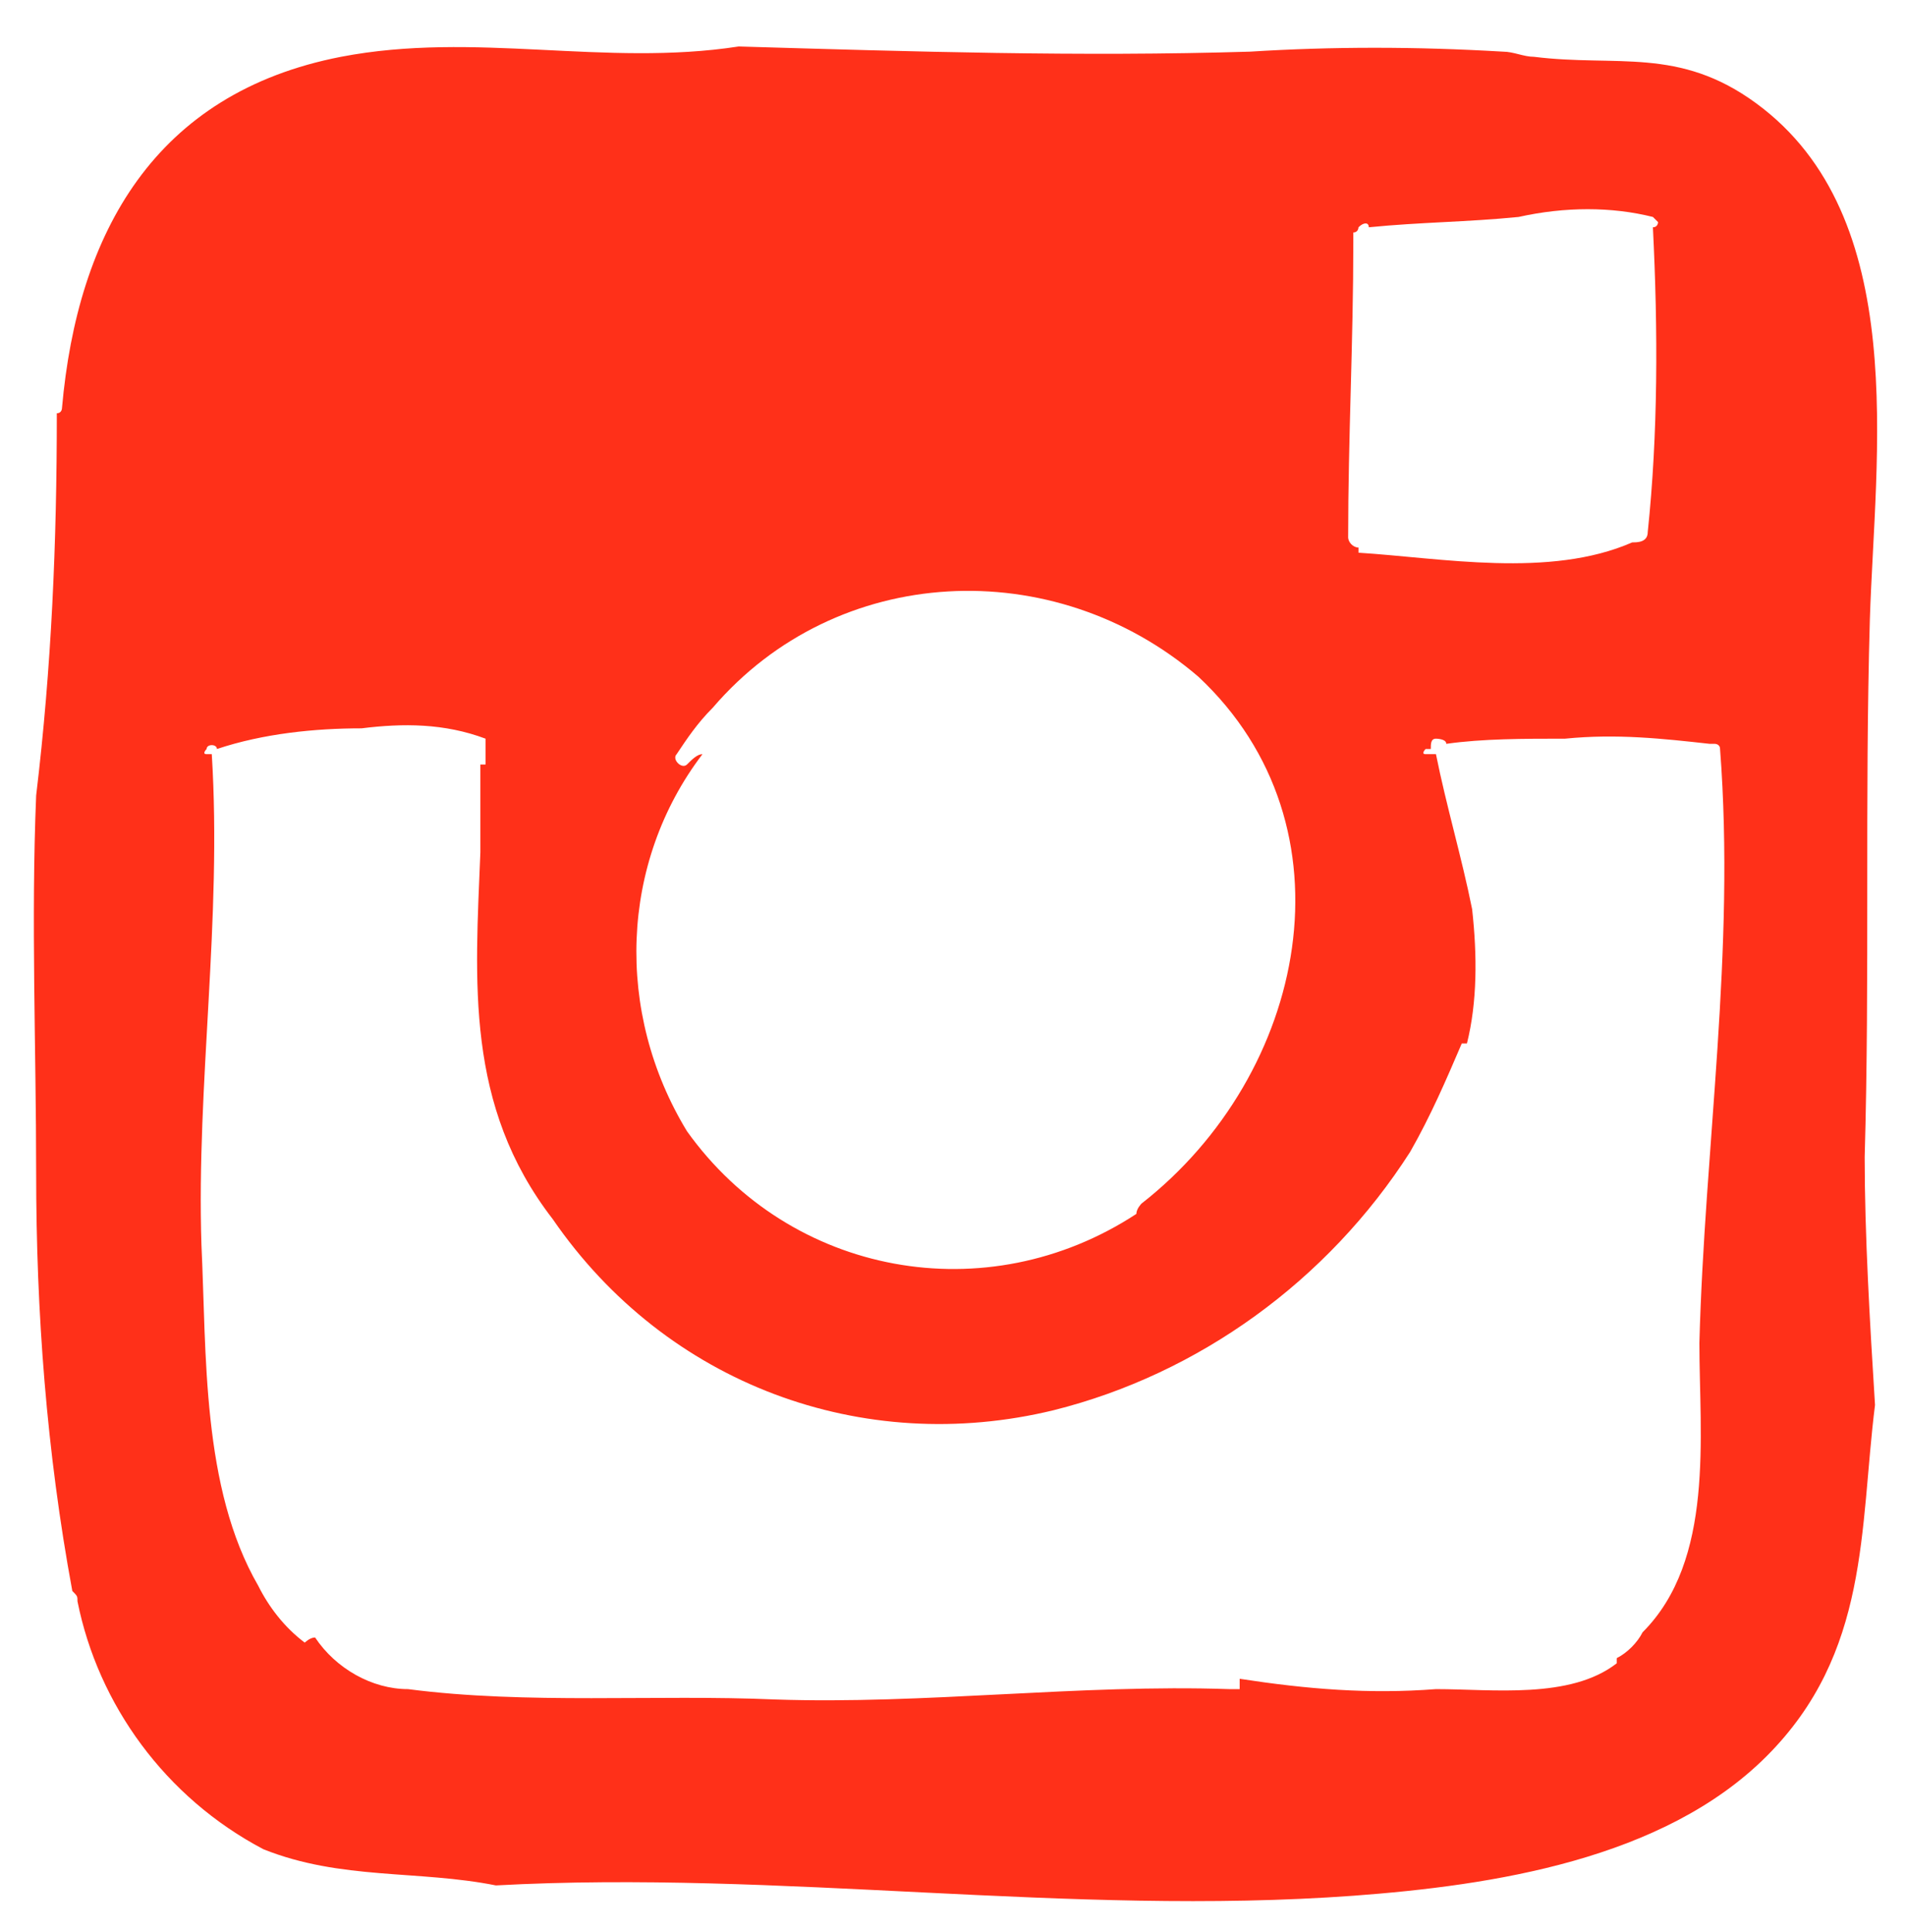 <?xml version="1.0" encoding="utf-8"?>
<!-- Generator: Adobe Illustrator 22.1.0, SVG Export Plug-In . SVG Version: 6.00 Build 0)  -->
<svg version="1.1" id="Layer_1" xmlns="http://www.w3.org/2000/svg" xmlns:xlink="http://www.w3.org/1999/xlink" x="0px" y="0px"
	 viewBox="0 0 36.9 37.4" style="enable-background:new 0 0 36.9 37.4;" xml:space="preserve">
<style type="text/css">
	.st0{fill:#FF3019;}
</style>
<path class="st0" d="M36.3,27.2C36.4,27.2,36.4,27.2,36.3,27.2C36,29.6,36.2,32,34.2,34s-5.3,2.5-8,2.7c-5.5,0.4-11.1-0.5-16.6-0.2
	c-1.5-0.3-3-0.1-4.5-0.7C3.2,34.8,1.9,33,1.5,31l0,0c0-0.1,0-0.1-0.1-0.2c-0.5-2.7-0.7-5.4-0.7-8.1c0-2.4-0.1-4.9,0-7.3
	c0.3-2.5,0.4-4.9,0.4-7.4c0.1,0,0.1-0.1,0.1-0.1c0.3-3.4,1.8-6.1,5.4-6.8c2.6-0.5,5.1,0.2,7.7-0.2l0,0C17.7,1,20.9,1.1,24.2,1
	c1.6-0.1,3.2-0.1,4.9,0l0,0c0.2,0,0.4,0.1,0.6,0.1C31.3,1.3,32.5,0.9,34,2c3,2.2,2.3,6.8,2.2,10c-0.1,3.5,0,6.9-0.1,10.4
	c0,1.5,0.1,3.2,0.2,4.8L36.3,27.2z M32.9,26c0.1-3.8,0.7-7.6,0.4-11.5c0-0.1-0.1-0.1-0.1-0.1c0,0-0.1,0-0.1,0l0,0
	c-0.9-0.1-1.8-0.2-2.8-0.1c-0.8,0-1.6,0-2.3,0.1c0-0.1-0.2-0.1-0.2-0.1c-0.1,0-0.1,0.1-0.1,0.2h-0.1c0,0-0.1,0.1,0,0.1c0,0,0,0,0,0
	l0.2,0c0.2,1,0.5,2,0.7,3c0.1,0.9,0.1,1.8-0.1,2.6c0,0-0.1,0-0.1,0c-0.3,0.7-0.6,1.4-1,2.1c-1.6,2.5-4.1,4.3-6.9,5
	c-3.7,0.9-7.5-0.5-9.7-3.7C9,21.4,9.2,19,9.3,16.5c0-0.2,0-0.4,0-0.6c0-0.1,0-0.2,0-0.2v-0.2c0-0.2,0-0.4,0-0.7h0.1
	c0-0.1,0-0.2,0-0.2s0-0.2,0-0.3C8.6,14,7.8,14,7,14.1c-0.9,0-1.9,0.1-2.8,0.4c0-0.1-0.2-0.1-0.2,0l0,0H4c0,0-0.1,0.1,0,0.1
	c0,0,0,0,0,0h0.1c0.2,3.2-0.3,6.4-0.2,9.5c0.1,2.1,0,4.7,1.1,6.6c0.2,0.4,0.5,0.8,0.9,1.1c0,0,0.1-0.1,0.2-0.1c0.4,0.6,1.1,1,1.8,1
	c2.3,0.3,4.8,0.1,7.1,0.2c2.9,0.1,5.9-0.3,8.8-0.2H24c0,0,0-0.1,0-0.2c1.3,0.2,2.5,0.3,3.8,0.2c1.1,0,2.6,0.2,3.5-0.5
	c0,0,0-0.1,0-0.1c0.2-0.1,0.4-0.3,0.5-0.5C33.2,30.2,32.9,27.8,32.9,26z M32,4.4c0.1,0,0.1-0.1,0.1-0.1c0,0,0,0-0.1-0.1
	c-0.8-0.2-1.7-0.2-2.6,0c-1,0.1-1.9,0.1-2.9,0.2c0-0.1-0.1-0.1-0.2,0c0,0,0,0.1-0.1,0.1l0,0c0,0.1,0,0.1,0,0.2
	c0,1.9-0.1,3.8-0.1,5.7c0,0.1,0.1,0.2,0.2,0.2c0,0,0,0.1,0,0.1c0,0,0,0,0,0c1.6,0.1,3.7,0.5,5.3-0.2c0.1,0,0.3,0,0.3-0.2
	C32.1,8.4,32.1,6.4,32,4.4C32,4.4,32,4.4,32,4.4z M22.1,23.3c3.2-2.5,4.2-7.3,1.1-10.2c-2.8-2.4-7-2.2-9.4,0.6
	c-0.3,0.3-0.5,0.6-0.7,0.9c-0.1,0.1,0.1,0.3,0.2,0.2c0.1-0.1,0.2-0.2,0.3-0.2c-1.6,2.1-1.7,5-0.3,7.3c2,2.8,5.8,3.5,8.7,1.6
	C22,23.4,22.1,23.3,22.1,23.3z"/>
</svg>
